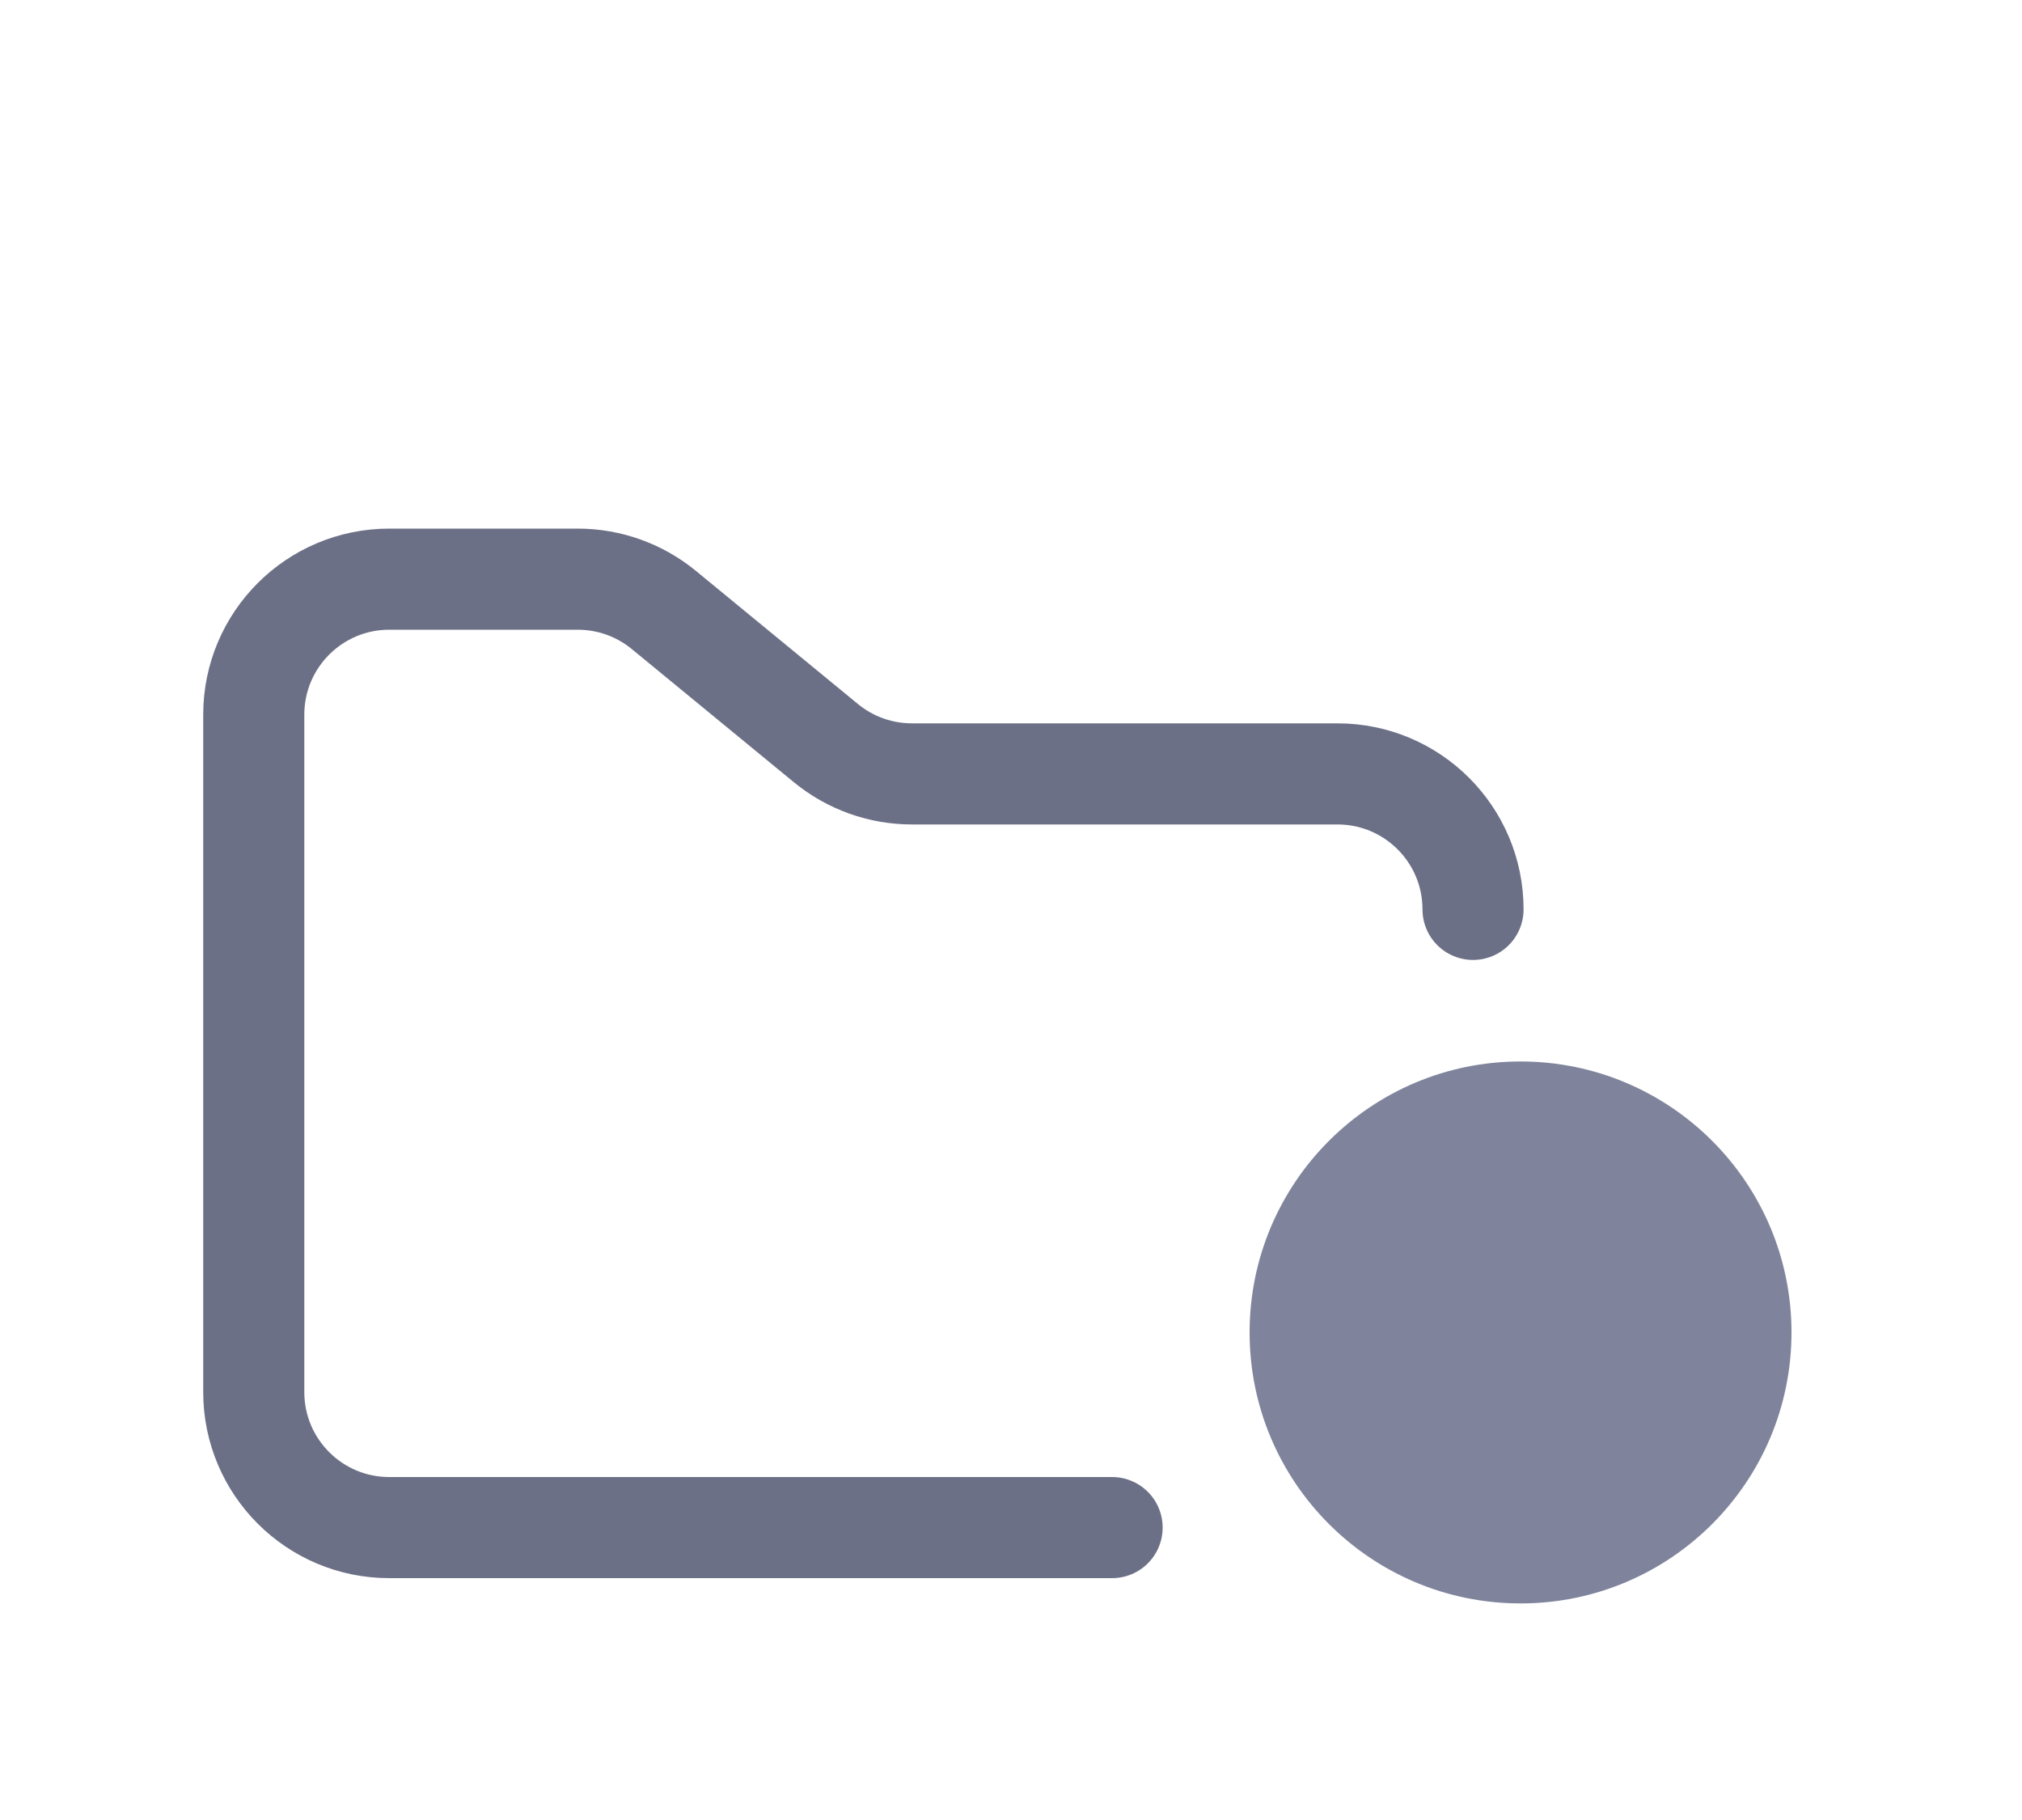 <svg width="40" height="36" viewBox="0 0 40 36" fill="none" xmlns="http://www.w3.org/2000/svg">
<g clip-path="url(#clip0_2_1102)" filter="url(#filter0_d_2_1102)">
<path d="M22 26.216H7.7C6.22 26.216 5.02 25.016 5.02 23.536V10.136C5.02 8.656 6.22 7.456 7.7 7.456H11.43C12.051 7.456 12.652 7.671 13.132 8.065L16.338 10.699C16.818 11.093 17.419 11.308 18.04 11.308H26.46C27.94 11.308 29.14 12.508 29.14 13.988" stroke="#6C7086" stroke-width="2" stroke-linecap="round"/>
<path d="M30.08 27.716C33.04 27.716 35.44 25.316 35.44 22.356C35.44 19.396 33.04 16.996 30.08 16.996C27.12 16.996 24.72 19.396 24.72 22.356C24.72 25.316 27.12 27.716 30.08 27.716Z" fill="#7F849C"/>
</g>
<defs>
<filter id="filter0_d_2_1102" x="-0.72" y="0.916" width="40.16" height="40.16" filterUnits="userSpaceOnUse" color-interpolation-filters="sRGB">
<feFlood flood-opacity="0" result="BackgroundImageFix"/>
<feColorMatrix in="SourceAlpha" type="matrix" values="0 0 0 0 0 0 0 0 0 0 0 0 0 0 0 0 0 0 127 0" result="hardAlpha"/>
<feOffset dy="4"/>
<feGaussianBlur stdDeviation="2"/>
<feComposite in2="hardAlpha" operator="out"/>
<feColorMatrix type="matrix" values="0 0 0 0 0 0 0 0 0 0 0 0 0 0 0 0 0 0 0.25 0"/>
<feBlend mode="normal" in2="BackgroundImageFix" result="effect1_dropShadow_2_1102"/>
<feBlend mode="normal" in="SourceGraphic" in2="effect1_dropShadow_2_1102" result="shape"/>
</filter>
<clipPath id="clip0_2_1102">
<rect width="32.16" height="32.16" fill="white" transform="translate(3.28 0.916)"/>
</clipPath>
</defs>
</svg>
